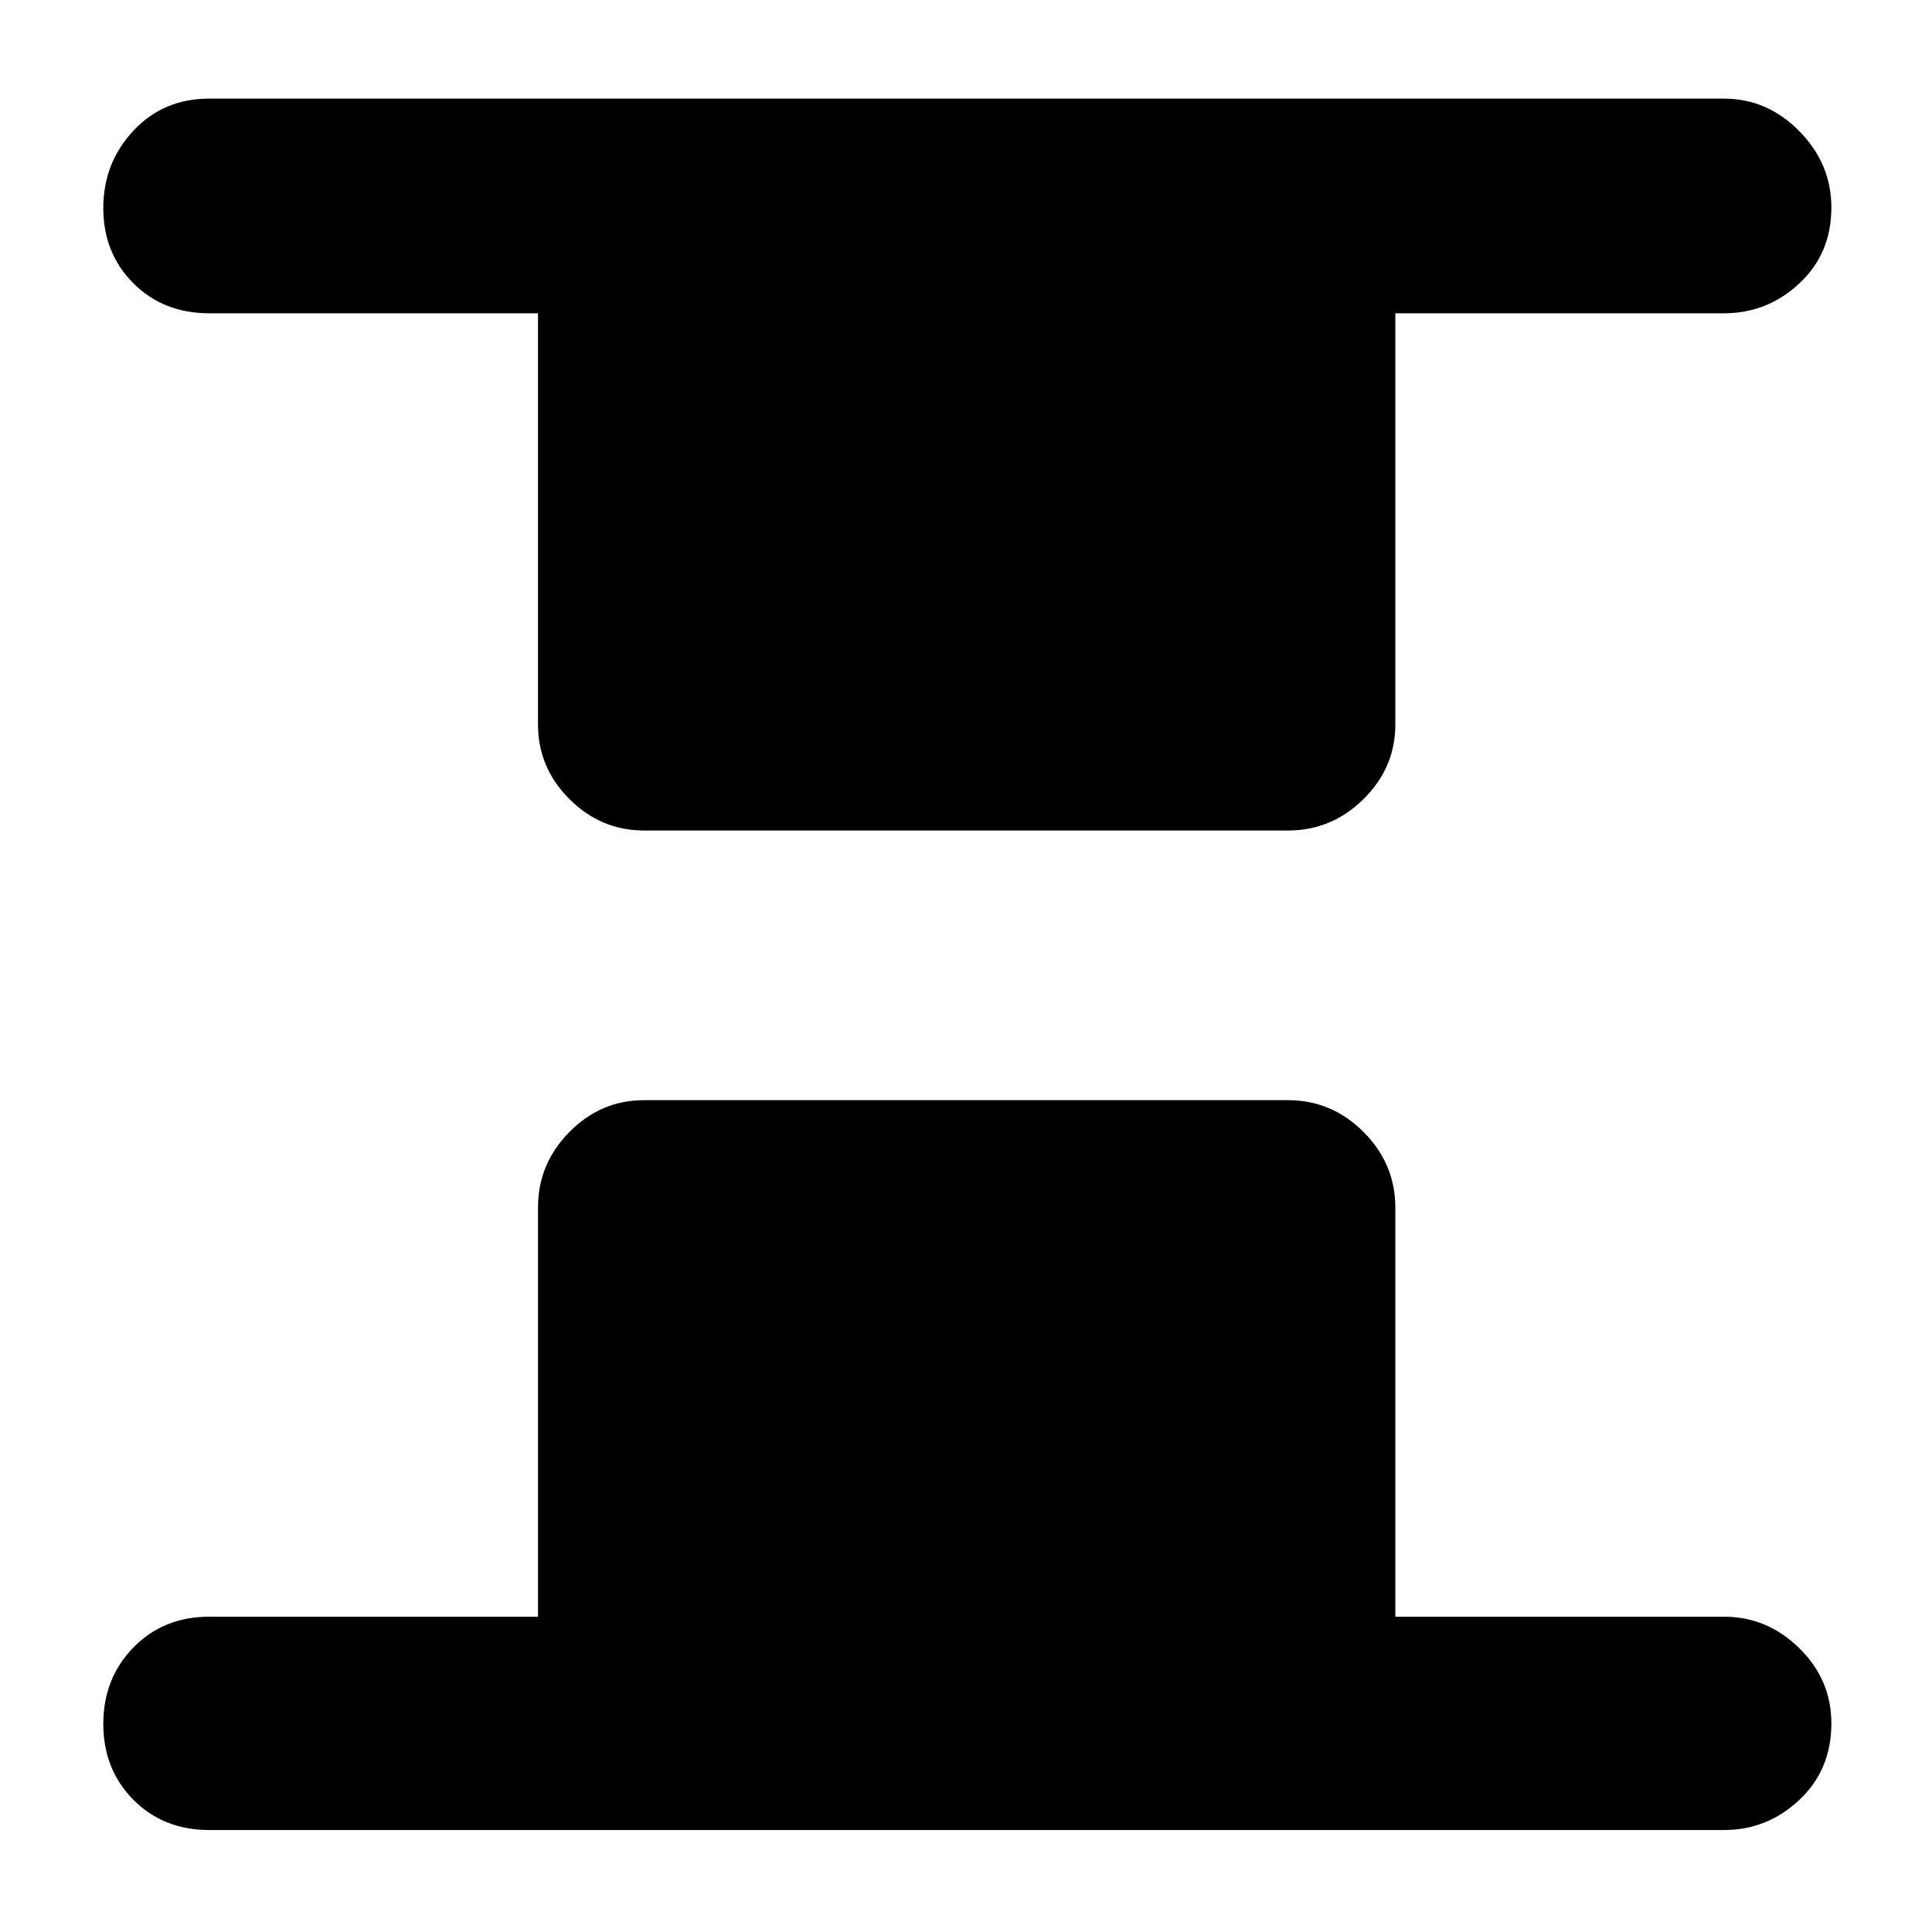 <svg xmlns="http://www.w3.org/2000/svg" height="40" viewBox="0 -960 960 960" width="40"><path d="M320-547.33q-21.45 0-37.06-15.61-15.61-15.61-15.61-37.06v-204.33H104q-22.85 0-37.76-14.94-14.91-14.94-14.91-37.34 0-22.39 14.91-38.39T104-911h752.67q21.45 0 37.39 16.17Q910-878.67 910-856.88q0 22.9-15.94 37.72-15.94 14.83-37.39 14.83H693.33V-600q0 21.45-15.8 37.06-15.8 15.61-37.53 15.61H320ZM104-50.67q-22.85 0-37.76-15.07-14.91-15.07-14.91-37.67 0-22.59 14.91-37.92 14.91-15.34 37.76-15.34h163.33V-360q0-21.73 15.61-37.53t37.06-15.8h320q21.73 0 37.53 15.8t15.8 37.53v203.33h163.34q21.45 0 37.39 15.65Q910-125.37 910-103.67q0 23.09-15.94 38.05-15.94 14.95-37.39 14.95H104Z"/></svg>